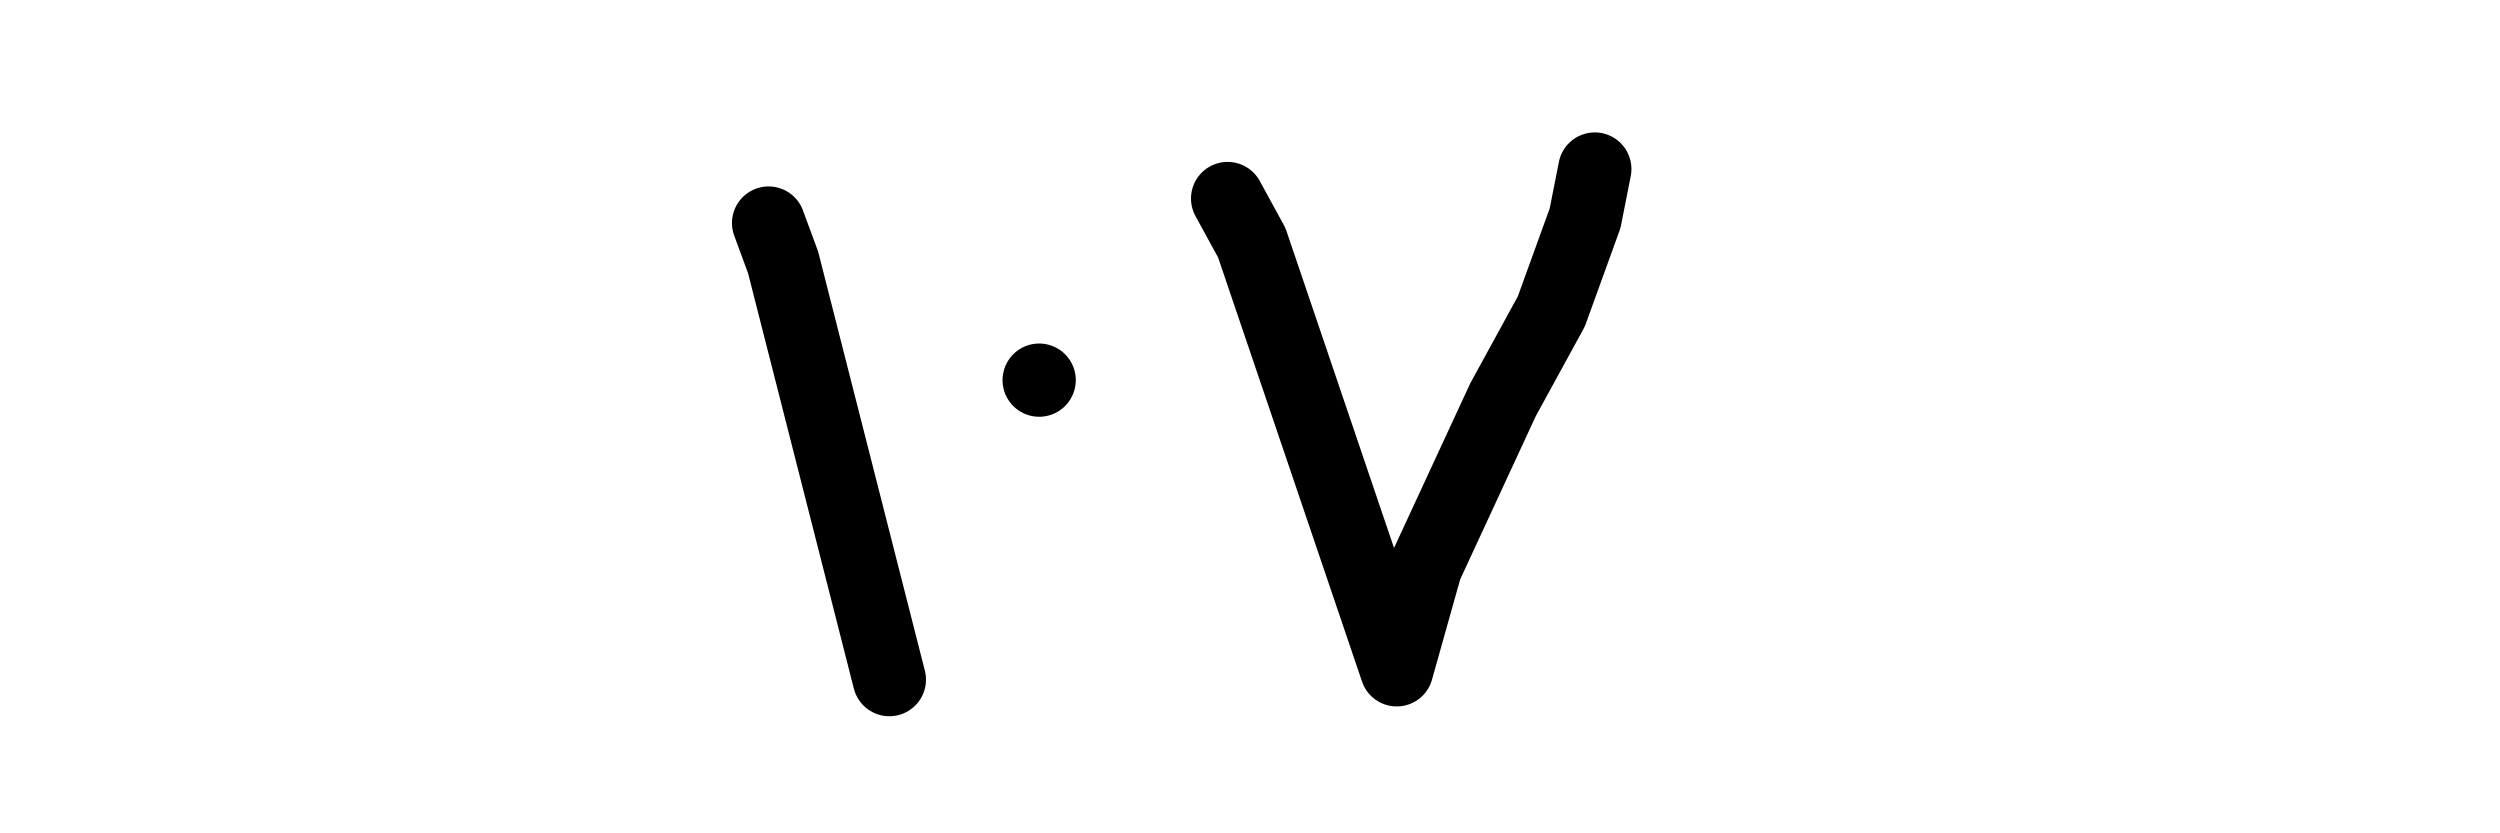 <svg width="100%" height="100%" viewBox="0 0 65536 21845" xmlns="http://www.w3.org/2000/svg">
  <path fill="transparent" stroke="black" stroke-width="1920" stroke-linecap="round" stroke-linejoin="round" d="M 20148 5847 L 20528 6877 L 23314 17816 l 0 0" />
  <path fill="transparent" stroke="black" stroke-width="1920" stroke-linecap="round" stroke-linejoin="round" d="M 27241 9965 l 0 0" />
  <path fill="transparent" stroke="black" stroke-width="1920" stroke-linecap="round" stroke-linejoin="round" d="M 32181 5204 L 32814 6362 L 36614 17559 L 37374 14856 L 39400 10480 L 40667 8164 L 41553 5718 L 41807 4431 l 0 0" />
</svg>
